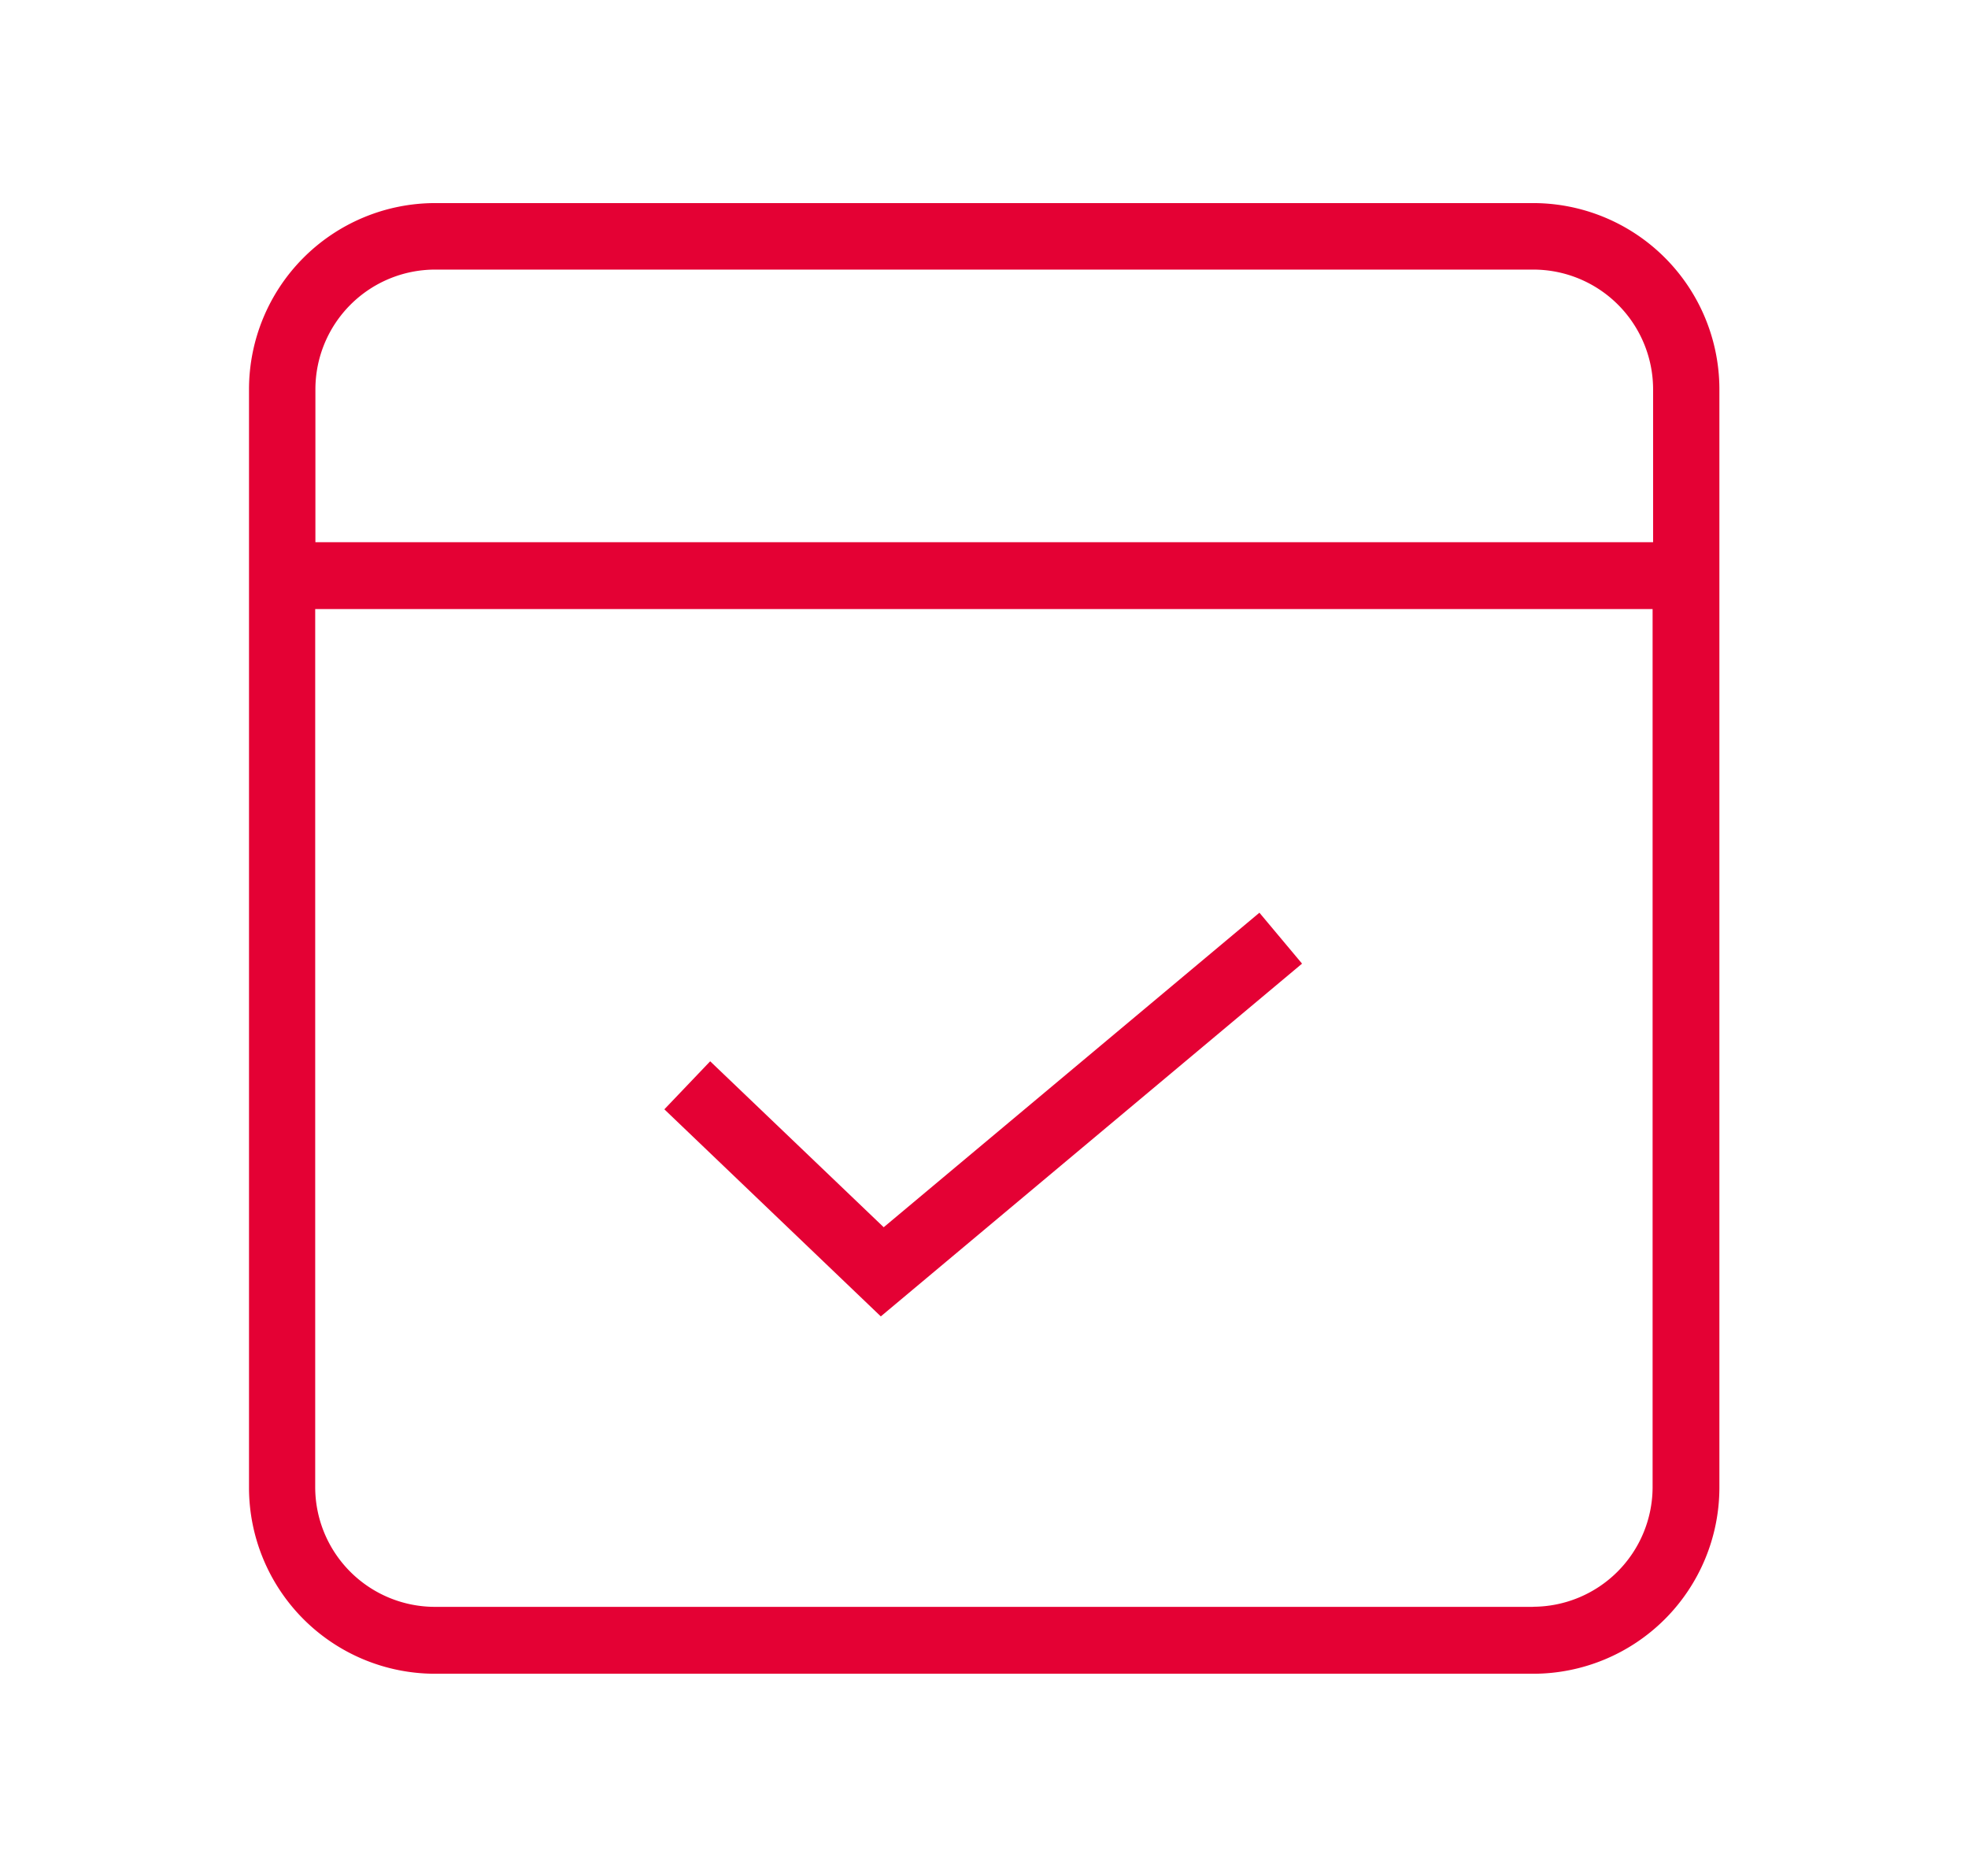 <svg id="Layer_1" data-name="Layer 1" xmlns="http://www.w3.org/2000/svg" viewBox="0 0 197.11 187.91" fill="#e40134"><path class="cls-1" d="M153.53,20.34h-110A18.66,18.66,0,0,0,24.94,39v110a18.65,18.65,0,0,0,18.63,18.63h110a18.66,18.66,0,0,0,18.64-18.63V39A18.66,18.66,0,0,0,153.53,20.34ZM43.57,27h110a12,12,0,0,1,12,12V54.3H31.59V39A12,12,0,0,1,43.57,27Zm110,133.93h-110a12,12,0,0,1-12-12V61H165.52v88A12,12,0,0,1,153.53,160.92Z"/><polygon class="cls-1" points="88.51 122.91 71.13 106.29 66.54 111.1 88.22 131.84 130.41 96.51 126.14 91.41 88.51 122.91"/></svg>